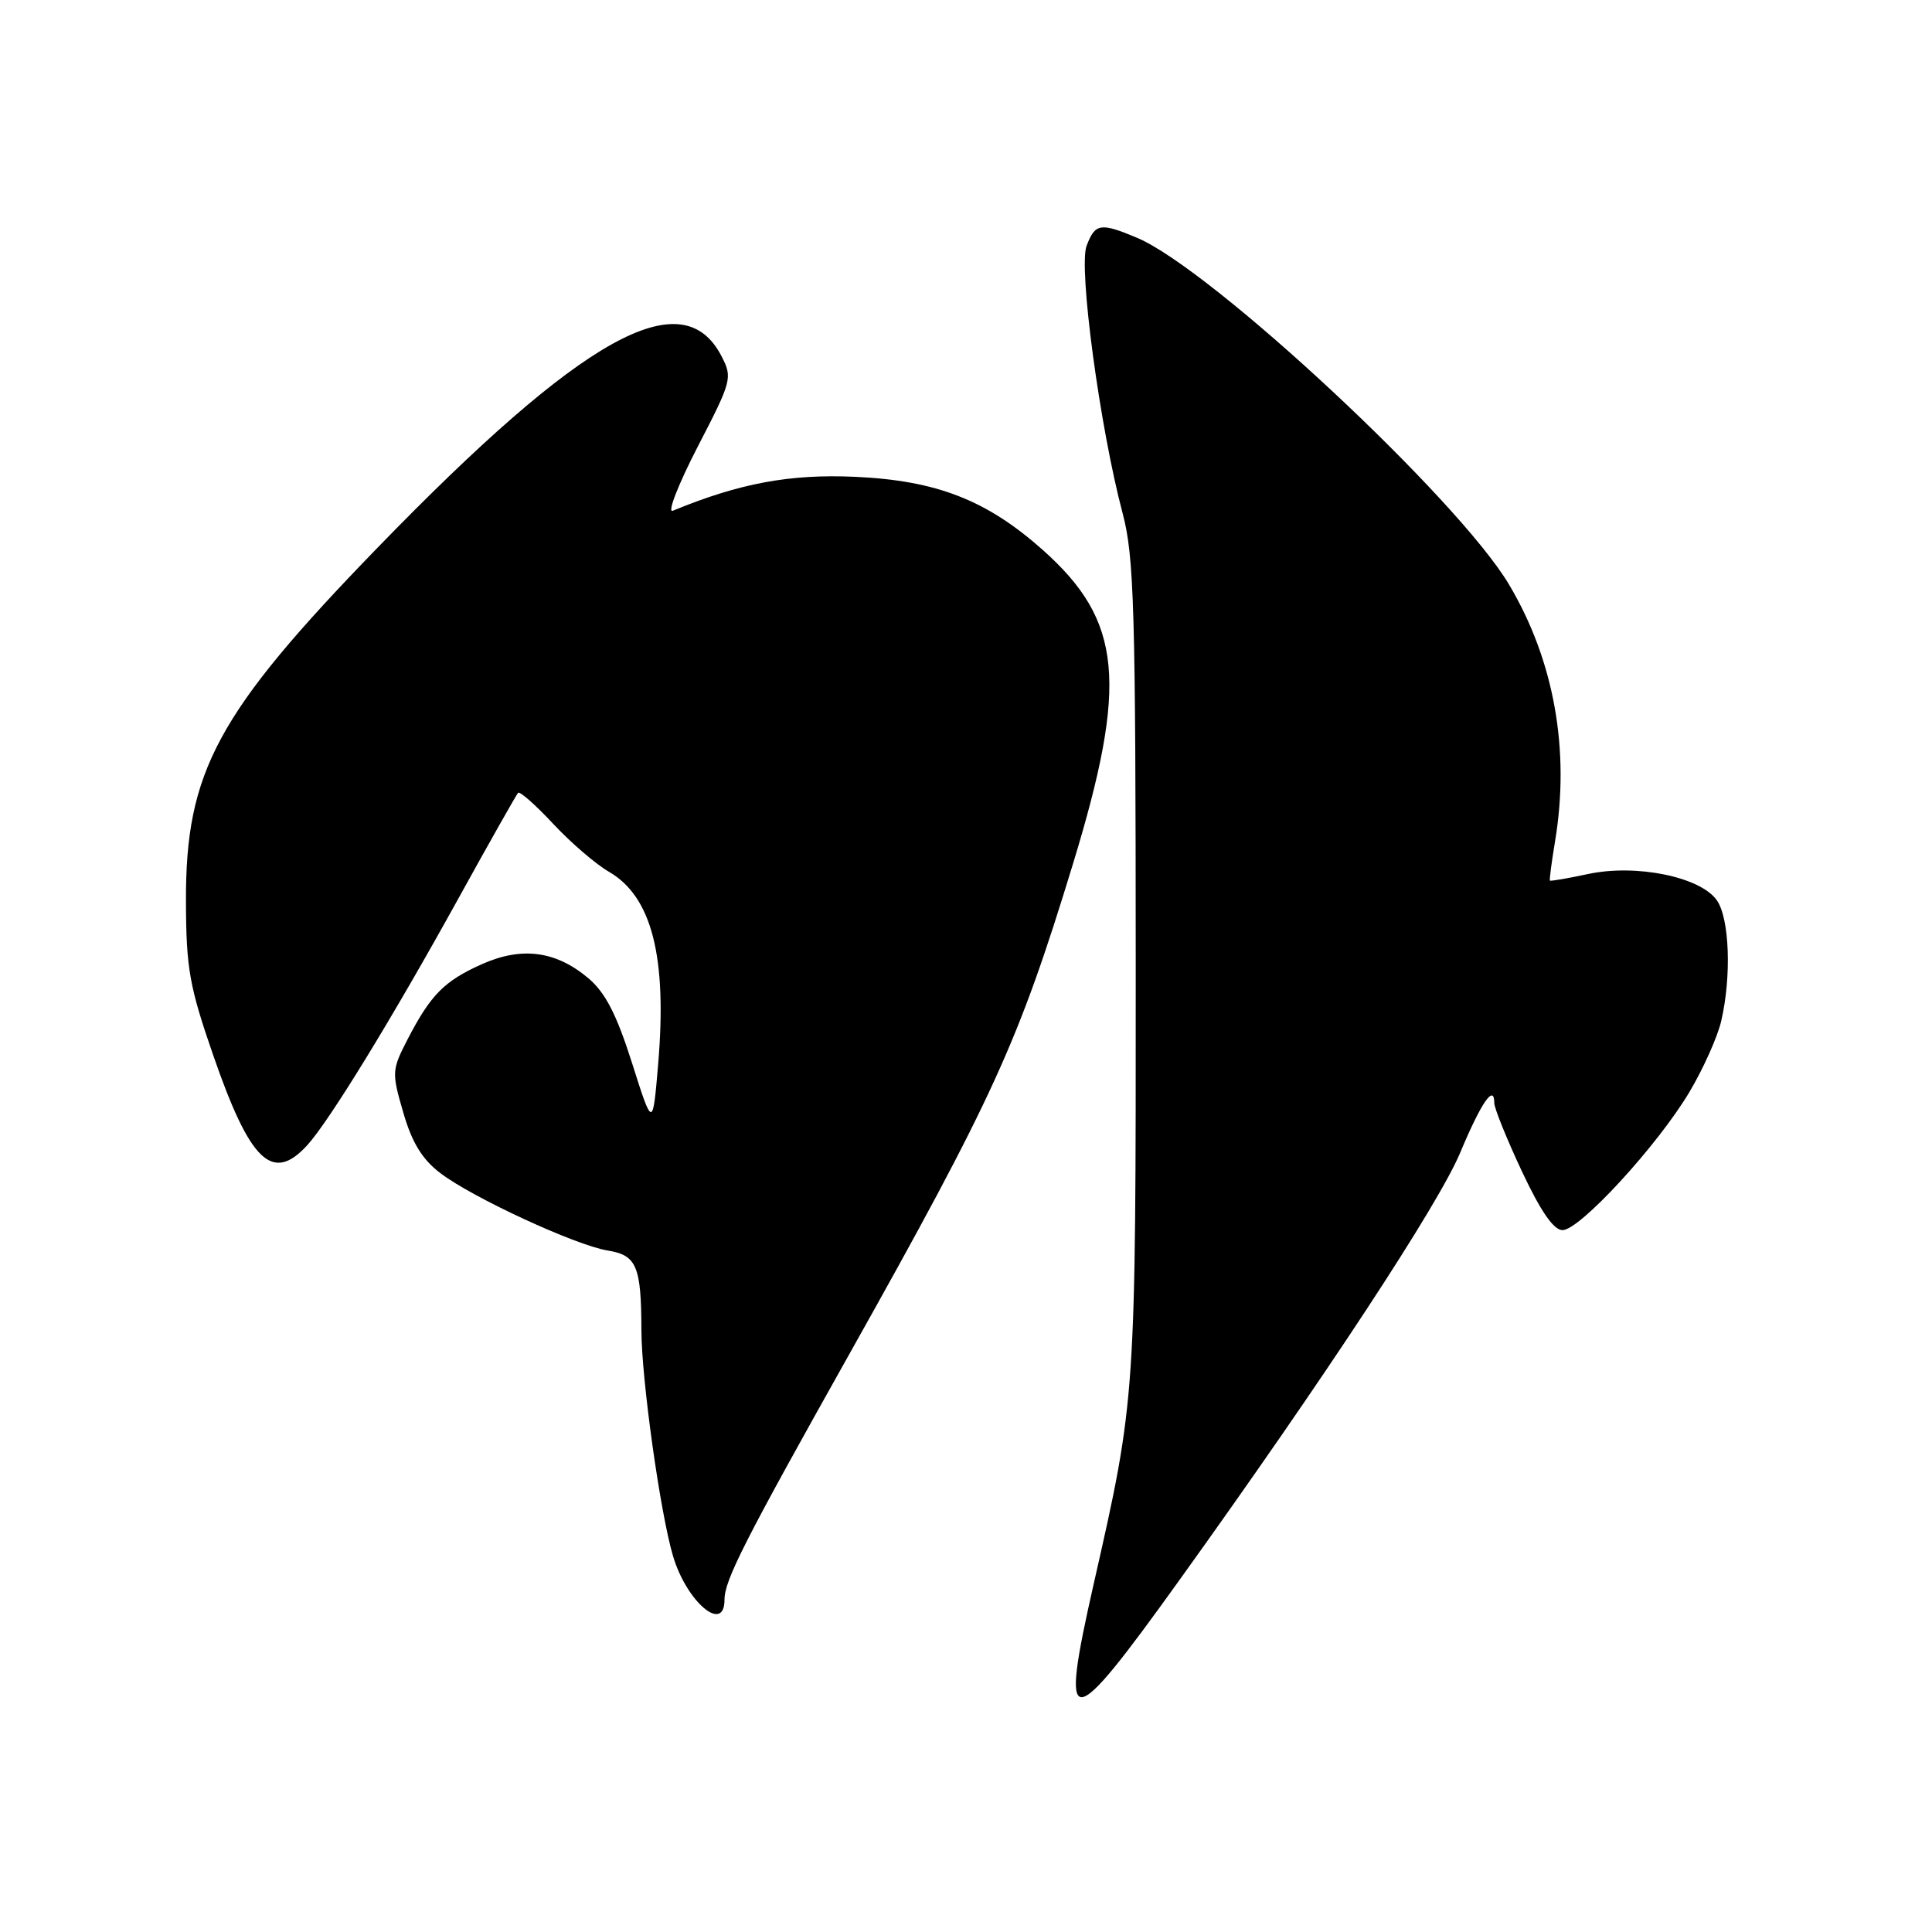 <?xml version="1.0" encoding="UTF-8" standalone="no"?>
<!DOCTYPE svg PUBLIC "-//W3C//DTD SVG 1.1//EN" "http://www.w3.org/Graphics/SVG/1.1/DTD/svg11.dtd" >
<svg xmlns="http://www.w3.org/2000/svg" xmlns:xlink="http://www.w3.org/1999/xlink" version="1.1" viewBox="0 0 256 256">
 <g >
 <path fill="currentColor"
d=" M 156.23 209.44 C 175.55 182.54 190.60 159.63 193.50 152.70 C 196.26 146.10 198.00 143.57 198.00 146.15 C 198.00 146.84 199.65 150.92 201.66 155.21 C 204.15 160.51 205.87 163.00 207.04 163.00 C 209.33 163.00 219.64 151.78 223.85 144.71 C 225.69 141.62 227.59 137.38 228.07 135.29 C 229.45 129.37 229.17 121.69 227.49 119.29 C 225.32 116.19 216.80 114.45 210.44 115.81 C 207.74 116.39 205.46 116.78 205.37 116.68 C 205.29 116.58 205.59 114.25 206.05 111.50 C 208.06 99.42 205.94 87.53 199.97 77.48 C 193.24 66.13 160.50 35.61 150.62 31.49 C 145.81 29.47 145.11 29.59 143.98 32.57 C 142.88 35.44 145.74 56.65 148.75 68.00 C 150.28 73.76 150.48 80.56 150.49 128.00 C 150.50 185.32 150.51 185.25 144.94 209.79 C 140.36 229.99 141.50 229.96 156.23 209.44 Z  M 96.00 211.97 C 96.00 209.39 98.61 204.25 112.56 179.39 C 131.68 145.30 134.94 138.15 142.14 114.58 C 149.51 90.45 148.73 82.27 138.17 72.87 C 130.73 66.25 124.09 63.67 113.31 63.18 C 104.64 62.79 97.99 64.03 89.14 67.68 C 88.39 67.99 89.88 64.17 92.45 59.19 C 96.98 50.44 97.08 50.05 95.60 47.19 C 90.42 37.18 77.23 44.53 50.00 72.60 C 28.76 94.50 24.57 102.24 24.64 119.50 C 24.67 128.32 25.10 130.72 28.25 139.82 C 33.14 153.96 36.10 156.79 40.71 151.75 C 43.62 148.56 51.96 134.95 60.72 119.09 C 64.85 111.61 68.42 105.30 68.65 105.05 C 68.87 104.81 70.96 106.65 73.28 109.14 C 75.60 111.63 78.93 114.50 80.68 115.51 C 86.37 118.80 88.41 126.77 87.21 141.00 C 86.49 149.50 86.49 149.50 83.74 140.83 C 81.69 134.39 80.21 131.52 77.96 129.62 C 73.65 125.99 69.14 125.40 63.85 127.76 C 58.86 129.99 57.07 131.81 54.01 137.71 C 51.91 141.79 51.89 142.11 53.44 147.43 C 54.59 151.41 55.95 153.62 58.34 155.44 C 62.60 158.69 76.25 165.00 80.52 165.70 C 84.36 166.32 84.97 167.76 84.99 176.26 C 85.00 182.75 87.50 200.59 89.19 206.22 C 91.00 212.29 96.00 216.50 96.00 211.97 Z "/>
</g>
</svg>